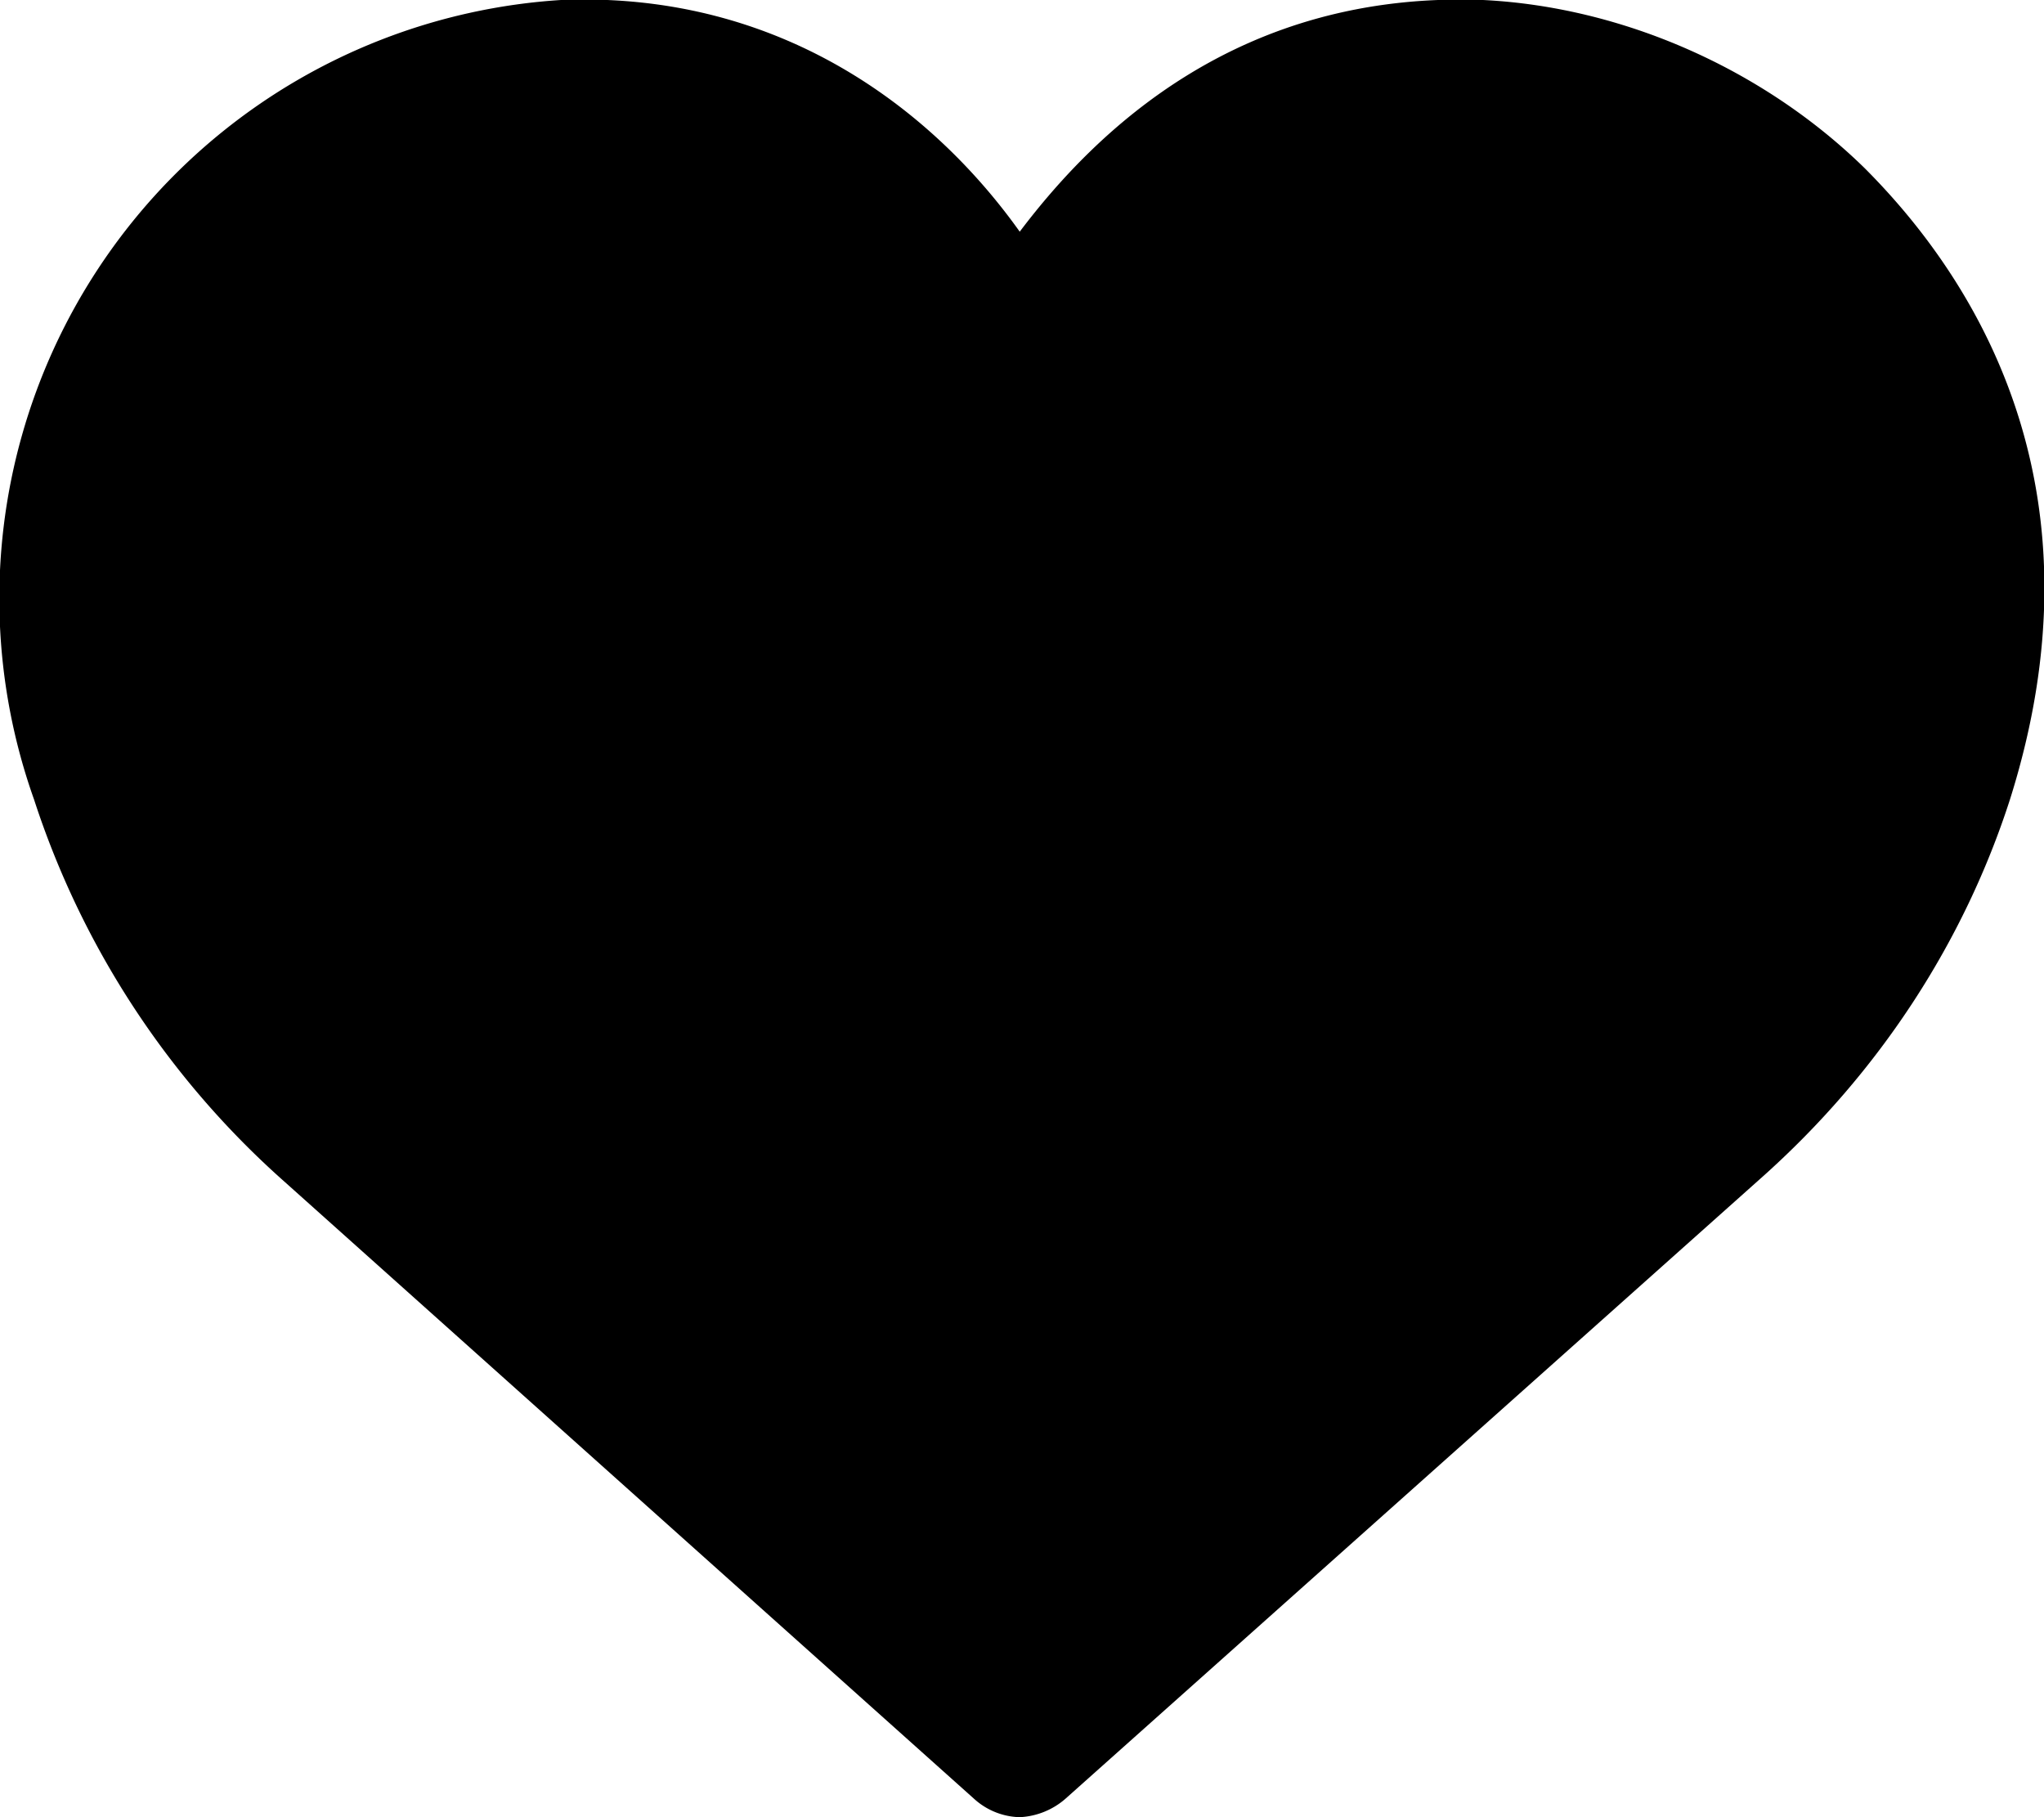 <svg viewBox="0 0 9 8" xmlns="http://www.w3.org/2000/svg" id="heart"><path d="M4.49 8a.31.31 0 01-.2-.08L1.25 5.2A3.83 3.83 0 01.15 3.52 2.64 2.64 0 012.47 0c.98-.04 1.65.5 2.02 1.02C4.83.57 5.46-.04 6.53 0c.61.03 1.23.3 1.68.74.53.53 1.06 1.45.64 2.78-.2.62-.57 1.2-1.1 1.67L4.69 7.92a.33.33 0 01-.2.08z"/></svg>
